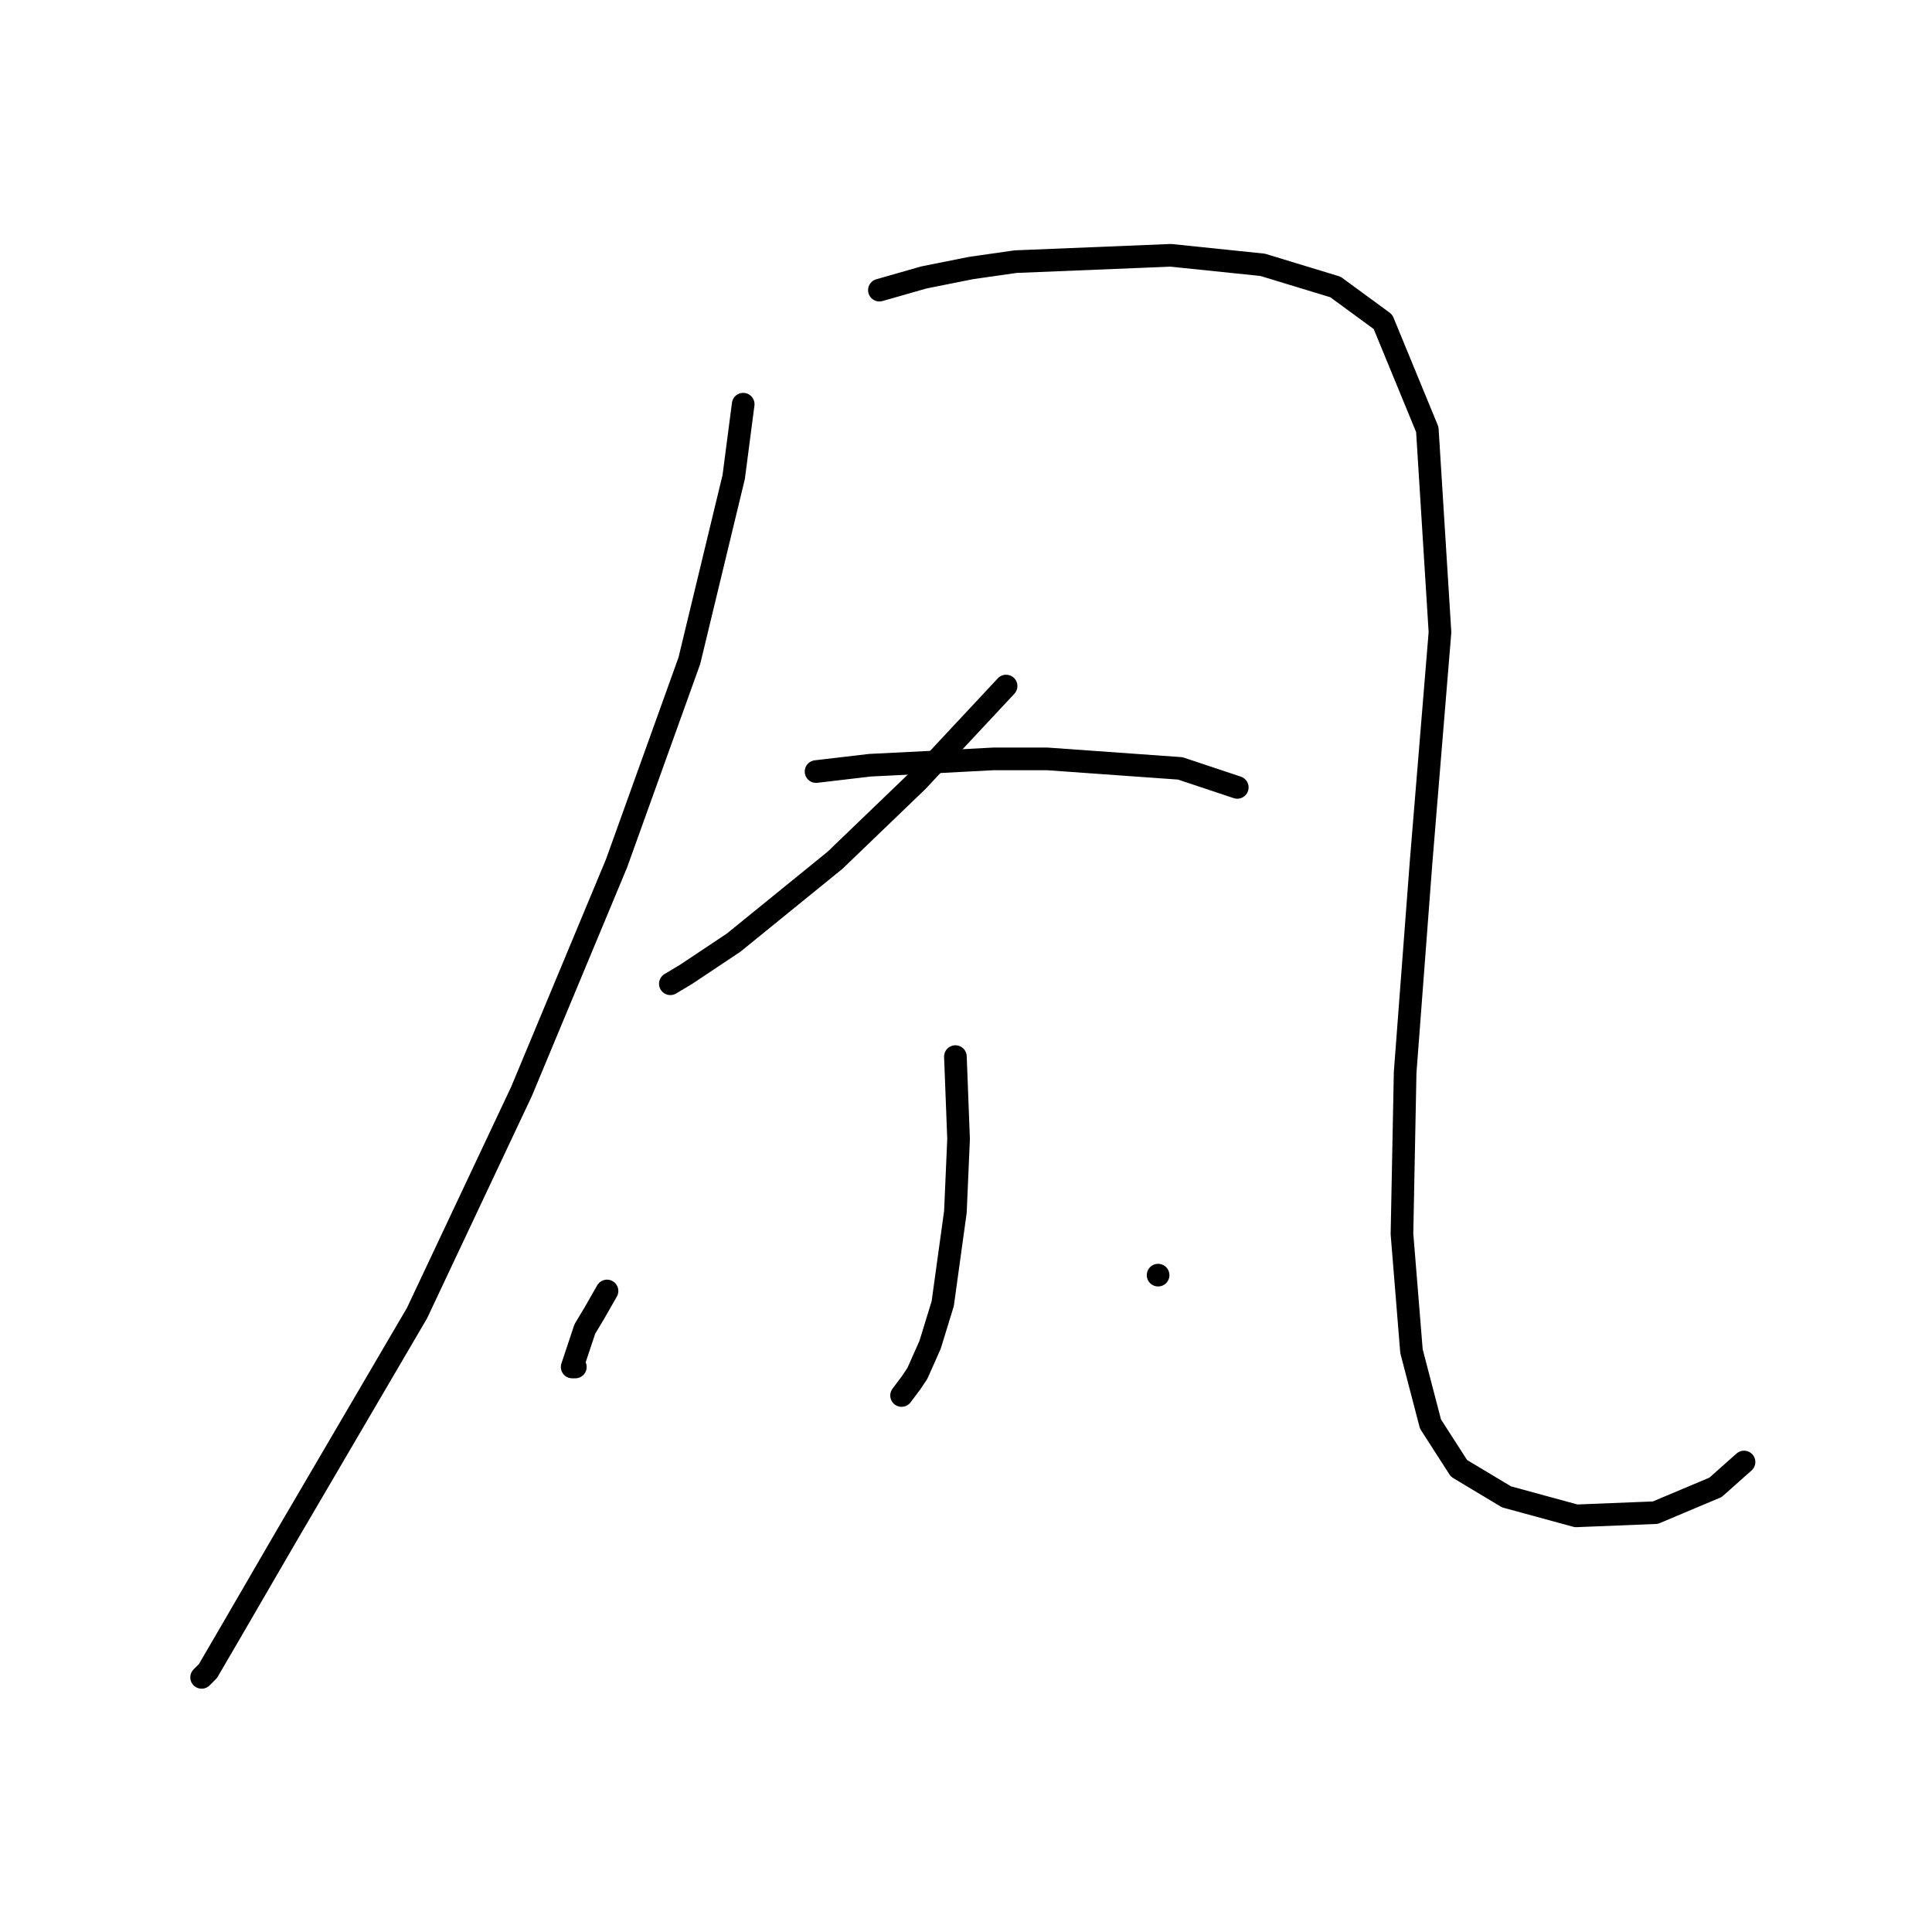 <?xml version="1.0" standalone="no"?>
    <svg width="256" height="256" xmlns="http://www.w3.org/2000/svg" version="1.1">
    <polyline stroke="black" stroke-width="3" stroke-linecap="round" fill="transparent" stroke-linejoin="round" points="98.478 53.555 97.219 63.207 91.344 87.548 81.692 114.406 69.102 144.622 55.253 173.999 38.046 203.376 30.492 216.385 27.555 221.421 26.715 222.261 26.715 222.261 " />
        <polyline stroke="black" stroke-width="3" stroke-linecap="round" fill="transparent" stroke-linejoin="round" points="116.524 38.447 122.399 36.768 128.694 35.509 134.57 34.67 155.133 33.83 167.304 35.089 176.956 38.027 183.251 42.643 189.126 56.912 190.805 83.771 188.287 114.406 186.189 142.104 185.769 163.507 187.028 179.035 189.546 188.687 193.323 194.563 199.618 198.34 208.851 200.858 219.342 200.438 227.316 197.081 231.093 193.723 231.093 193.723 " />
        <polyline stroke="black" stroke-width="3" stroke-linecap="round" fill="transparent" stroke-linejoin="round" points="133.311 90.905 127.435 97.2 121.56 103.495 110.649 113.987 97.219 124.898 90.924 129.095 88.826 130.354 88.826 130.354 " />
        <polyline stroke="black" stroke-width="3" stroke-linecap="round" fill="transparent" stroke-linejoin="round" points="108.131 102.236 115.265 101.397 123.658 100.977 131.632 100.557 138.766 100.557 156.392 101.816 163.946 104.334 163.946 104.334 " />
        <polyline stroke="black" stroke-width="3" stroke-linecap="round" fill="transparent" stroke-linejoin="round" points="126.596 140.006 127.016 150.917 126.596 160.57 124.917 172.74 123.239 178.196 121.56 181.973 120.721 183.232 119.462 184.91 119.462 184.91 " />
        <polyline stroke="black" stroke-width="3" stroke-linecap="round" fill="transparent" stroke-linejoin="round" points="80.433 171.061 78.754 173.999 77.495 176.097 76.236 179.874 75.816 181.133 76.236 181.133 76.236 181.133 " />
        <polyline stroke="black" stroke-width="3" stroke-linecap="round" fill="transparent" stroke-linejoin="round" points="153.455 168.963 153.455 168.963 " />
        </svg>